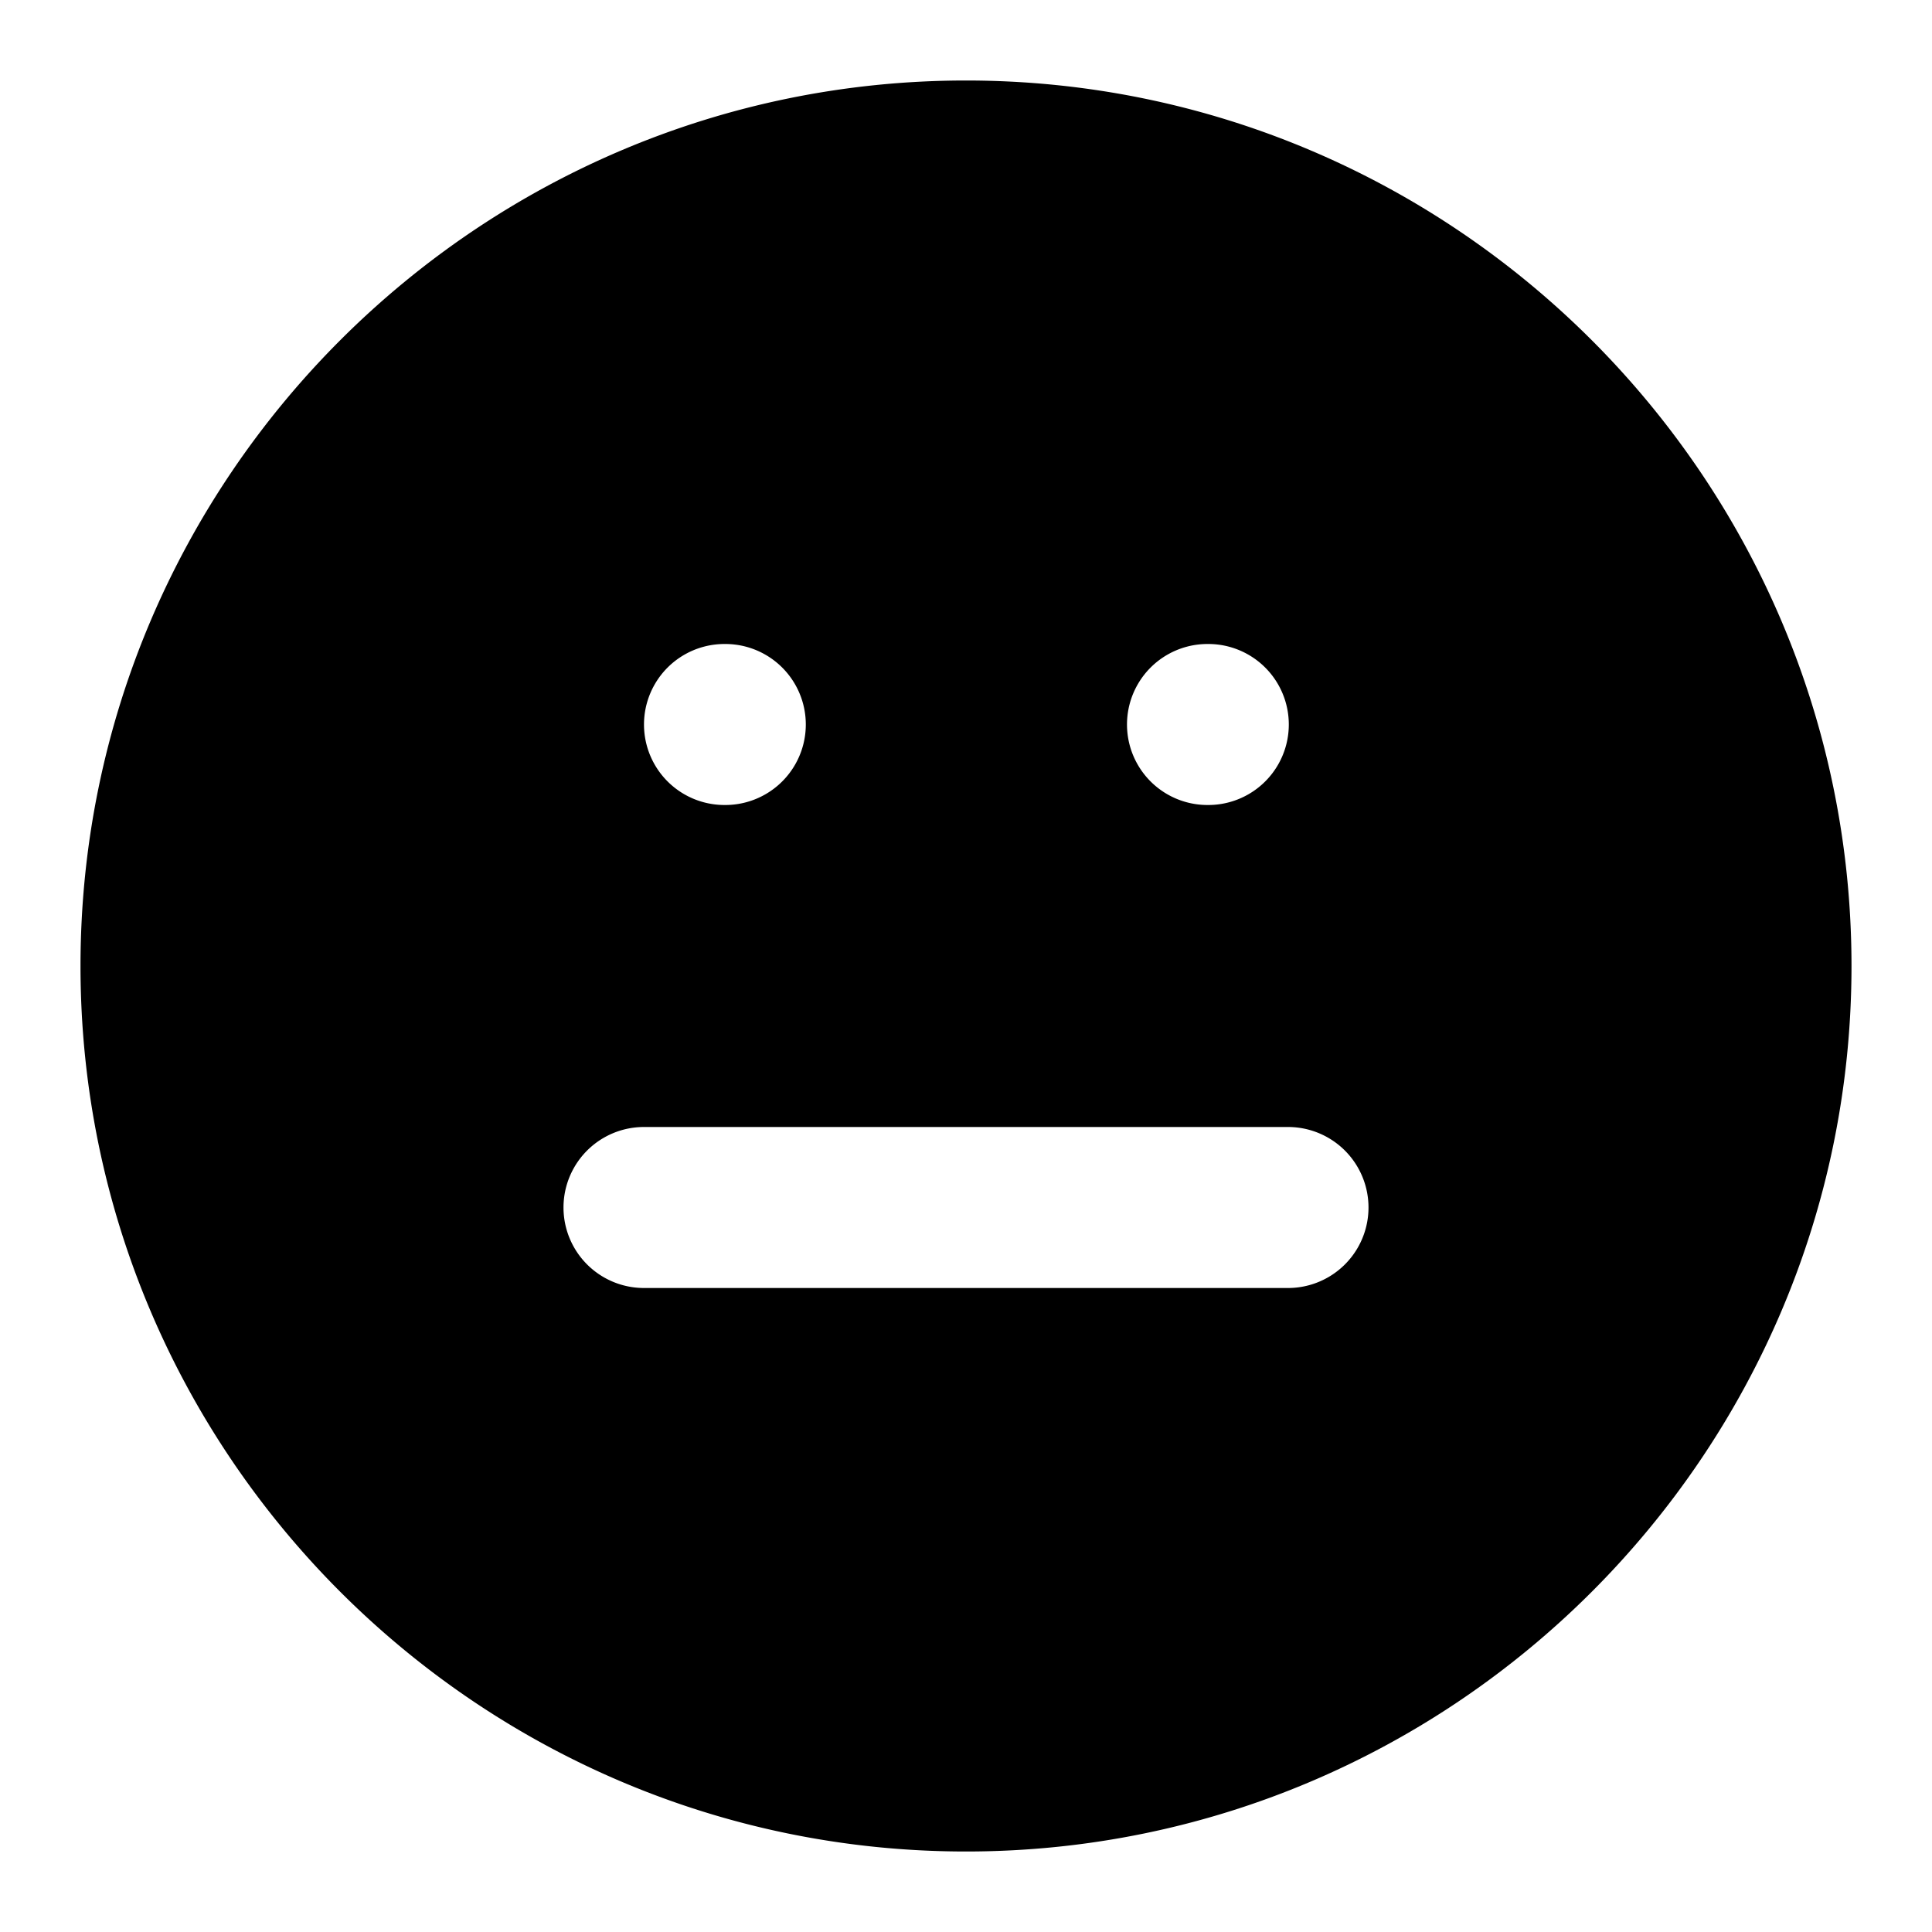 <svg xmlns="http://www.w3.org/2000/svg" width="24" height="24" viewBox="0 0 24 24"><path d="M12 1C5.937 1 1 5.937 1 12s4.937 11 11 11 11-4.937 11-11S18.063 1 12 1ZM9 8h.01a1 1 0 0 1 0 2H9a1 1 0 0 1 0-2Zm6 0h.01a1 1 0 0 1 0 2H15a1 1 0 0 1 0-2Zm-7 6h8a1 1 0 0 1 0 2H8a1 1 0 0 1 0-2Z"/></svg>